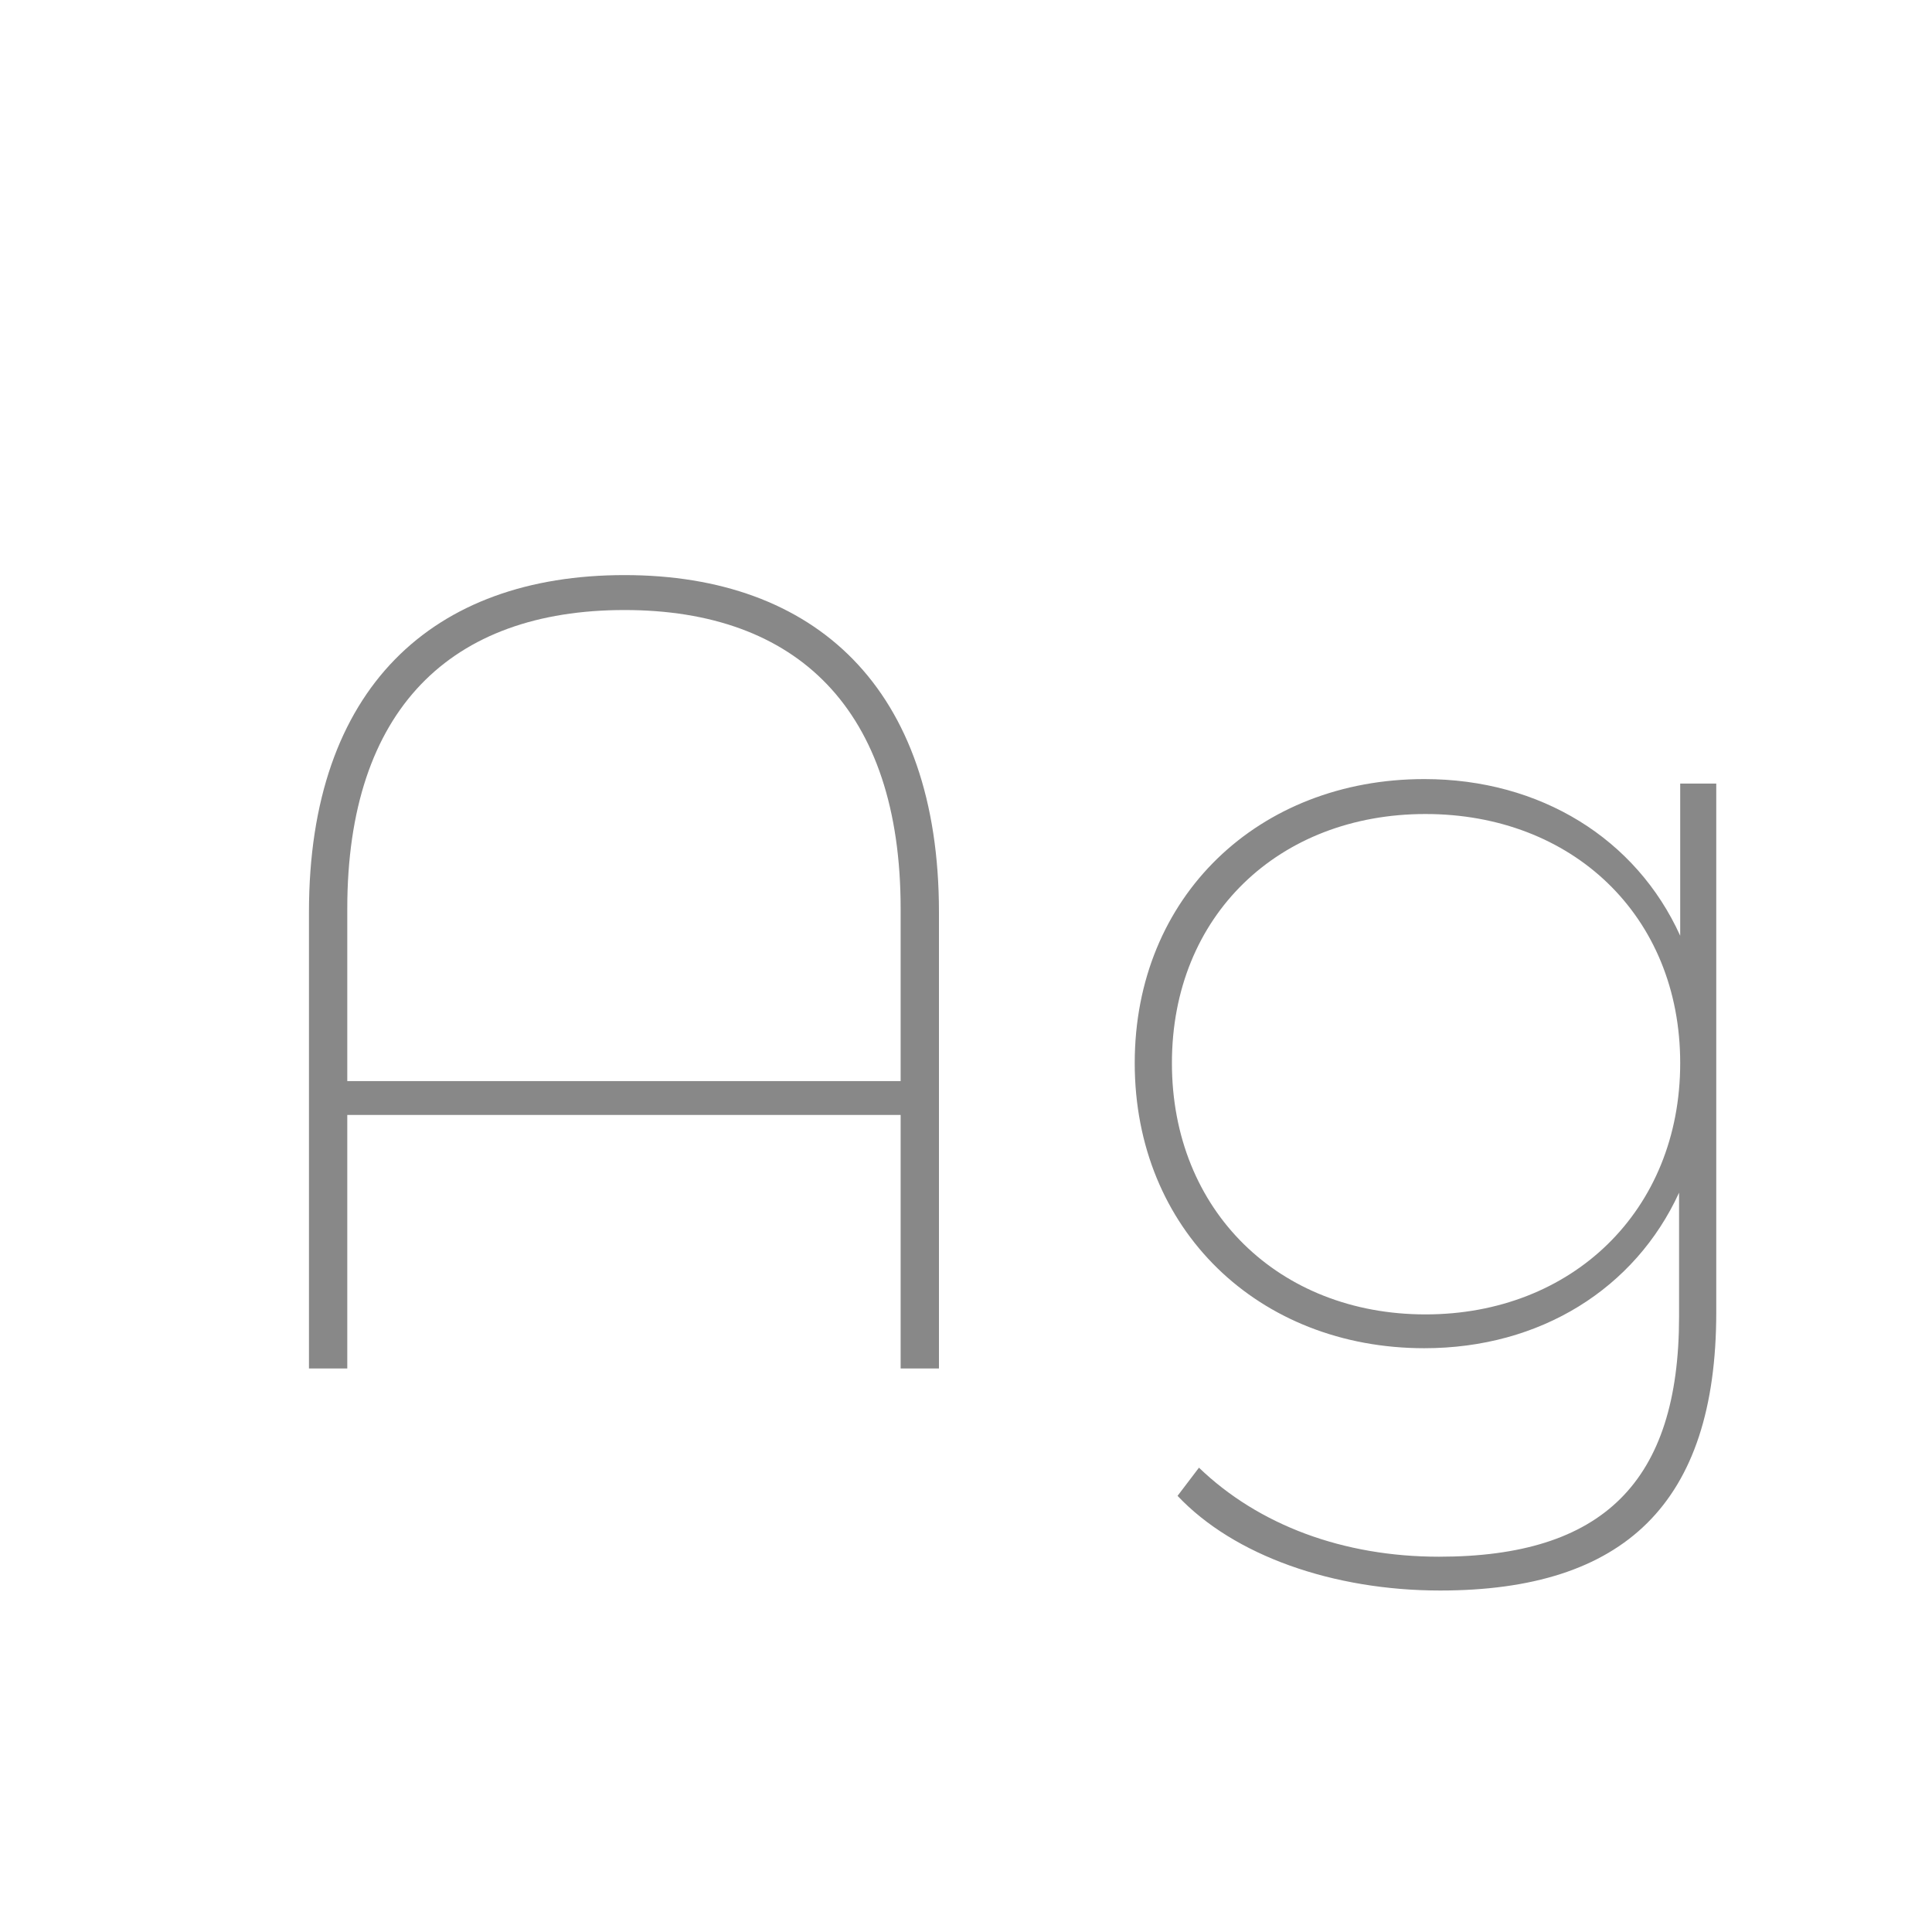 <svg width="24" height="24" viewBox="0 0 24 24" fill="none" xmlns="http://www.w3.org/2000/svg">
<path d="M7.758 7.144C5.378 7.144 3.838 8.544 3.838 11.33V17H4.314V13.85H11.188V17H11.664V11.33C11.664 8.544 10.124 7.144 7.758 7.144ZM4.314 13.43V11.288C4.314 8.81 5.602 7.578 7.758 7.578C9.9 7.578 11.188 8.81 11.188 11.288V13.43H4.314ZM20.872 9.734V11.624C20.326 10.42 19.136 9.678 17.694 9.678C15.636 9.678 14.096 11.134 14.096 13.206C14.096 15.278 15.636 16.748 17.694 16.748C19.136 16.748 20.312 16.006 20.858 14.816V16.356C20.858 18.414 19.906 19.338 17.876 19.338C16.686 19.338 15.636 18.946 14.894 18.232L14.628 18.582C15.328 19.324 16.56 19.758 17.89 19.758C20.172 19.758 21.32 18.68 21.32 16.3V9.734H20.872ZM17.708 16.328C15.888 16.328 14.558 15.04 14.558 13.206C14.558 11.372 15.888 10.112 17.708 10.112C19.528 10.112 20.872 11.372 20.872 13.206C20.872 15.04 19.528 16.328 17.708 16.328Z" fill="#888888"/>
</svg>
